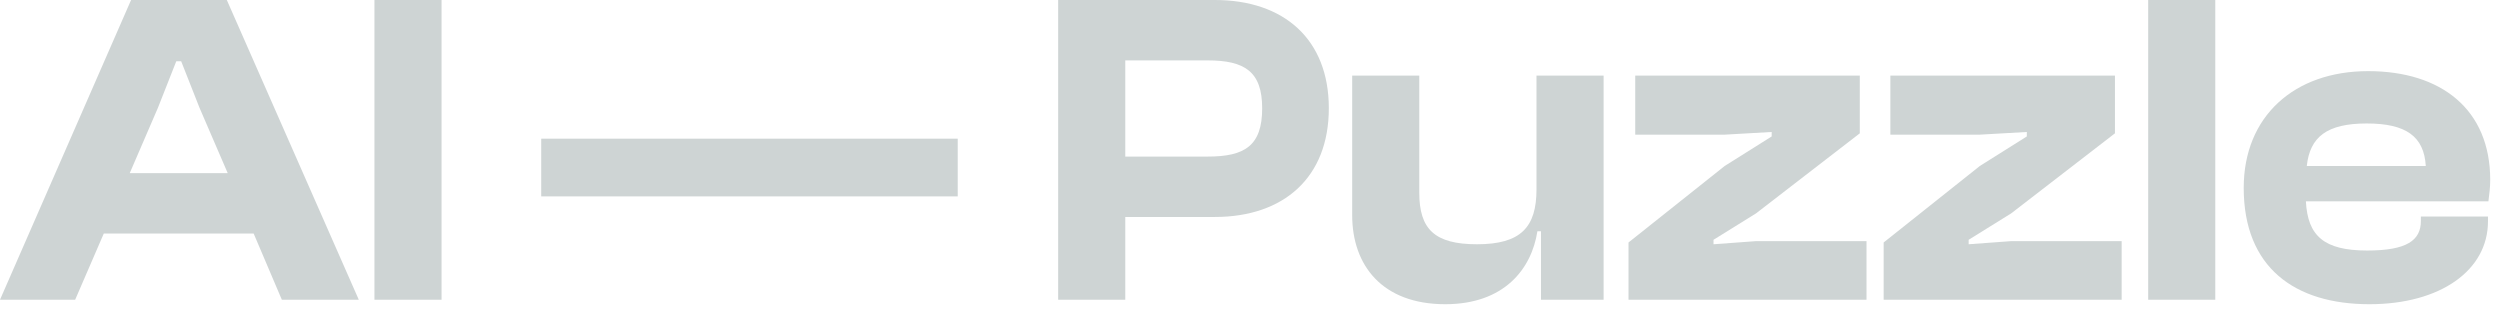 <svg width="190" height="24" viewBox="0 0 190 24" fill="none" xmlns="http://www.w3.org/2000/svg">
<path d="M180.076 23.12C174.398 23.12 170.522 20.332 170.522 14.28C170.522 8.84 174.364 5.406 179.974 5.406C185.55 5.406 189.256 8.33 189.256 13.668C189.256 14.28 189.188 14.722 189.12 15.3H175.248C175.384 17.918 176.608 19.04 179.906 19.04C182.932 19.04 183.986 18.258 183.986 16.796V16.456H189.086V16.83C189.086 20.536 185.482 23.12 180.076 23.12ZM179.872 9.384C176.846 9.384 175.554 10.404 175.316 12.614H184.36C184.224 10.37 182.864 9.384 179.872 9.384Z" fill="#CED4D4"/>
<path d="M168.362 22.78H163.262V0H168.362V22.78Z" fill="#CED4D4"/>
<path d="M161.246 22.78H143.158V18.428L150.468 12.614L154.038 10.37V10.03L150.468 10.234H143.668V5.746H160.736V10.132L152.848 16.218L149.618 18.224V18.564L152.848 18.326H161.246V22.78Z" fill="#CED4D4"/>
<path d="M141.855 22.78H123.767V18.428L131.077 12.614L134.647 10.37V10.03L131.077 10.234H124.277V5.746H141.345V10.132L133.457 16.218L130.227 18.224V18.564L133.457 18.326H141.855V22.78Z" fill="#CED4D4"/>
<path d="M109.838 23.12C105.044 23.12 102.766 20.162 102.766 16.354V5.746H107.866V14.654C107.866 17.408 109.022 18.564 112.252 18.564C115.584 18.564 116.774 17.272 116.774 14.382V5.746H121.874V22.78H117.114V17.578H116.842C116.4 20.434 114.326 23.12 109.838 23.12Z" fill="#CED4D4"/>
<path d="M85.521 22.78H80.421V0H92.321C97.591 0 100.991 2.992 100.991 8.228C100.991 13.464 97.591 16.49 92.321 16.49H85.521V22.78ZM91.777 4.59H85.521V11.9H91.777C94.599 11.9 95.925 11.084 95.925 8.228C95.925 5.44 94.599 4.59 91.777 4.59Z" fill="#CED4D4"/>
<path d="M72.787 14.926H41.133V10.54H72.787V14.926Z" fill="#CED4D4"/>
<path d="M33.558 22.78H28.458V0H33.558V22.78Z" fill="#CED4D4"/>
<path d="M5.712 22.78H0L9.962 0H17.238L27.268 22.78H21.42L19.278 17.748H7.888L5.712 22.78ZM12.002 8.194L9.86 13.158H17.306L15.164 8.194L13.77 4.658H13.396L12.002 8.194Z" fill="#CED4D4"/>
</svg>
